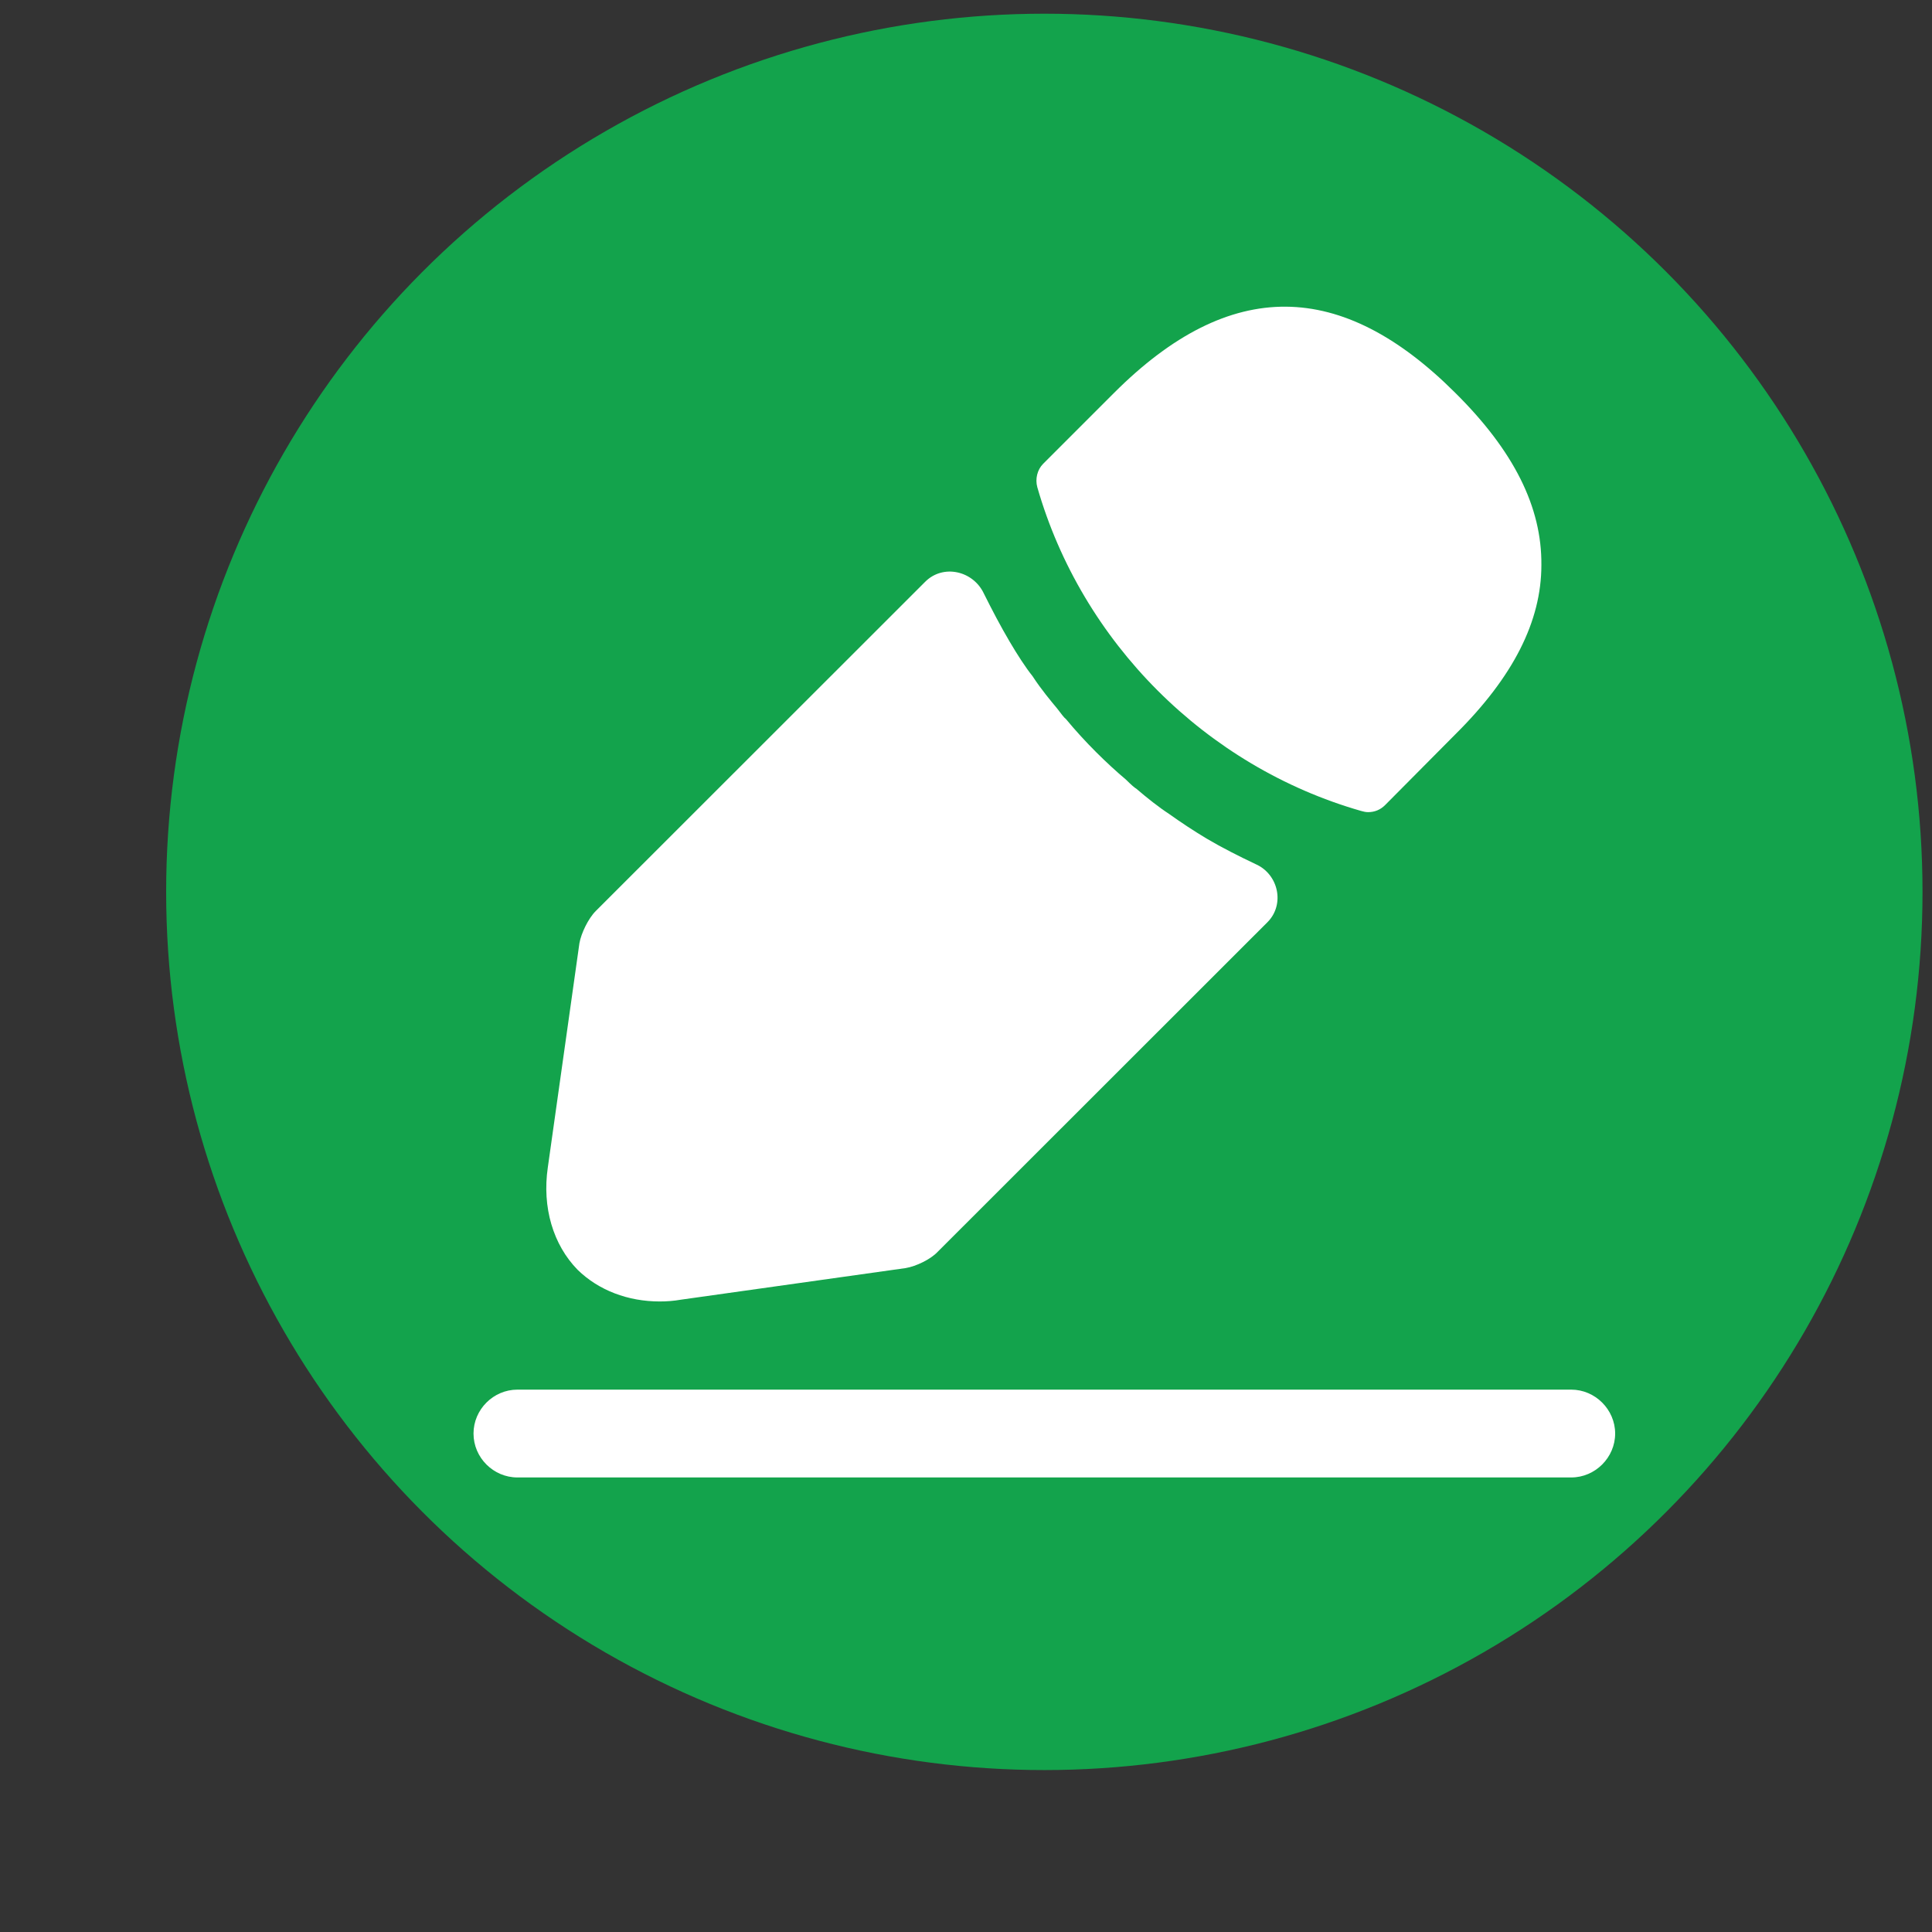 <svg width="11" height="11" viewBox="0 0 11 11" fill="none" xmlns="http://www.w3.org/2000/svg">
<rect x="0" y="0" width="11" height="11" fill="#333333" stroke="none"/>
<circle cx="5.946" cy="5.078" r="5" fill="#13A34C"/>
<path d="M8.946 8.412H2.946C2.809 8.412 2.696 8.299 2.696 8.162C2.696 8.025 2.809 7.912 2.946 7.912H8.946C9.082 7.912 9.196 8.025 9.196 8.162C9.196 8.299 9.082 8.412 8.946 8.412Z" fill="white"/>
<path d="M8.286 2.237C7.639 1.591 7.006 1.574 6.343 2.237L5.939 2.641C5.906 2.674 5.893 2.727 5.906 2.774C6.159 3.657 6.866 4.364 7.749 4.617C7.763 4.621 7.776 4.624 7.789 4.624C7.826 4.624 7.859 4.611 7.886 4.584L8.286 4.181C8.616 3.854 8.776 3.537 8.776 3.217C8.779 2.887 8.619 2.567 8.286 2.237Z" fill="white"/>
<path d="M7.149 4.92C7.052 4.874 6.959 4.827 6.869 4.774C6.796 4.73 6.726 4.684 6.656 4.634C6.599 4.597 6.532 4.544 6.469 4.49C6.462 4.487 6.439 4.467 6.412 4.44C6.302 4.347 6.179 4.227 6.069 4.094C6.059 4.087 6.042 4.064 6.019 4.034C5.986 3.994 5.929 3.927 5.879 3.85C5.839 3.8 5.792 3.727 5.749 3.654C5.696 3.564 5.649 3.474 5.602 3.38C5.541 3.249 5.369 3.21 5.267 3.313L3.392 5.187C3.349 5.23 3.309 5.314 3.299 5.37L3.119 6.647C3.086 6.874 3.149 7.087 3.289 7.23C3.409 7.347 3.576 7.41 3.756 7.41C3.796 7.41 3.836 7.407 3.876 7.4L5.156 7.22C5.216 7.21 5.299 7.17 5.339 7.127L7.217 5.25C7.317 5.149 7.279 4.977 7.149 4.92Z" fill="white"/>
</svg>
